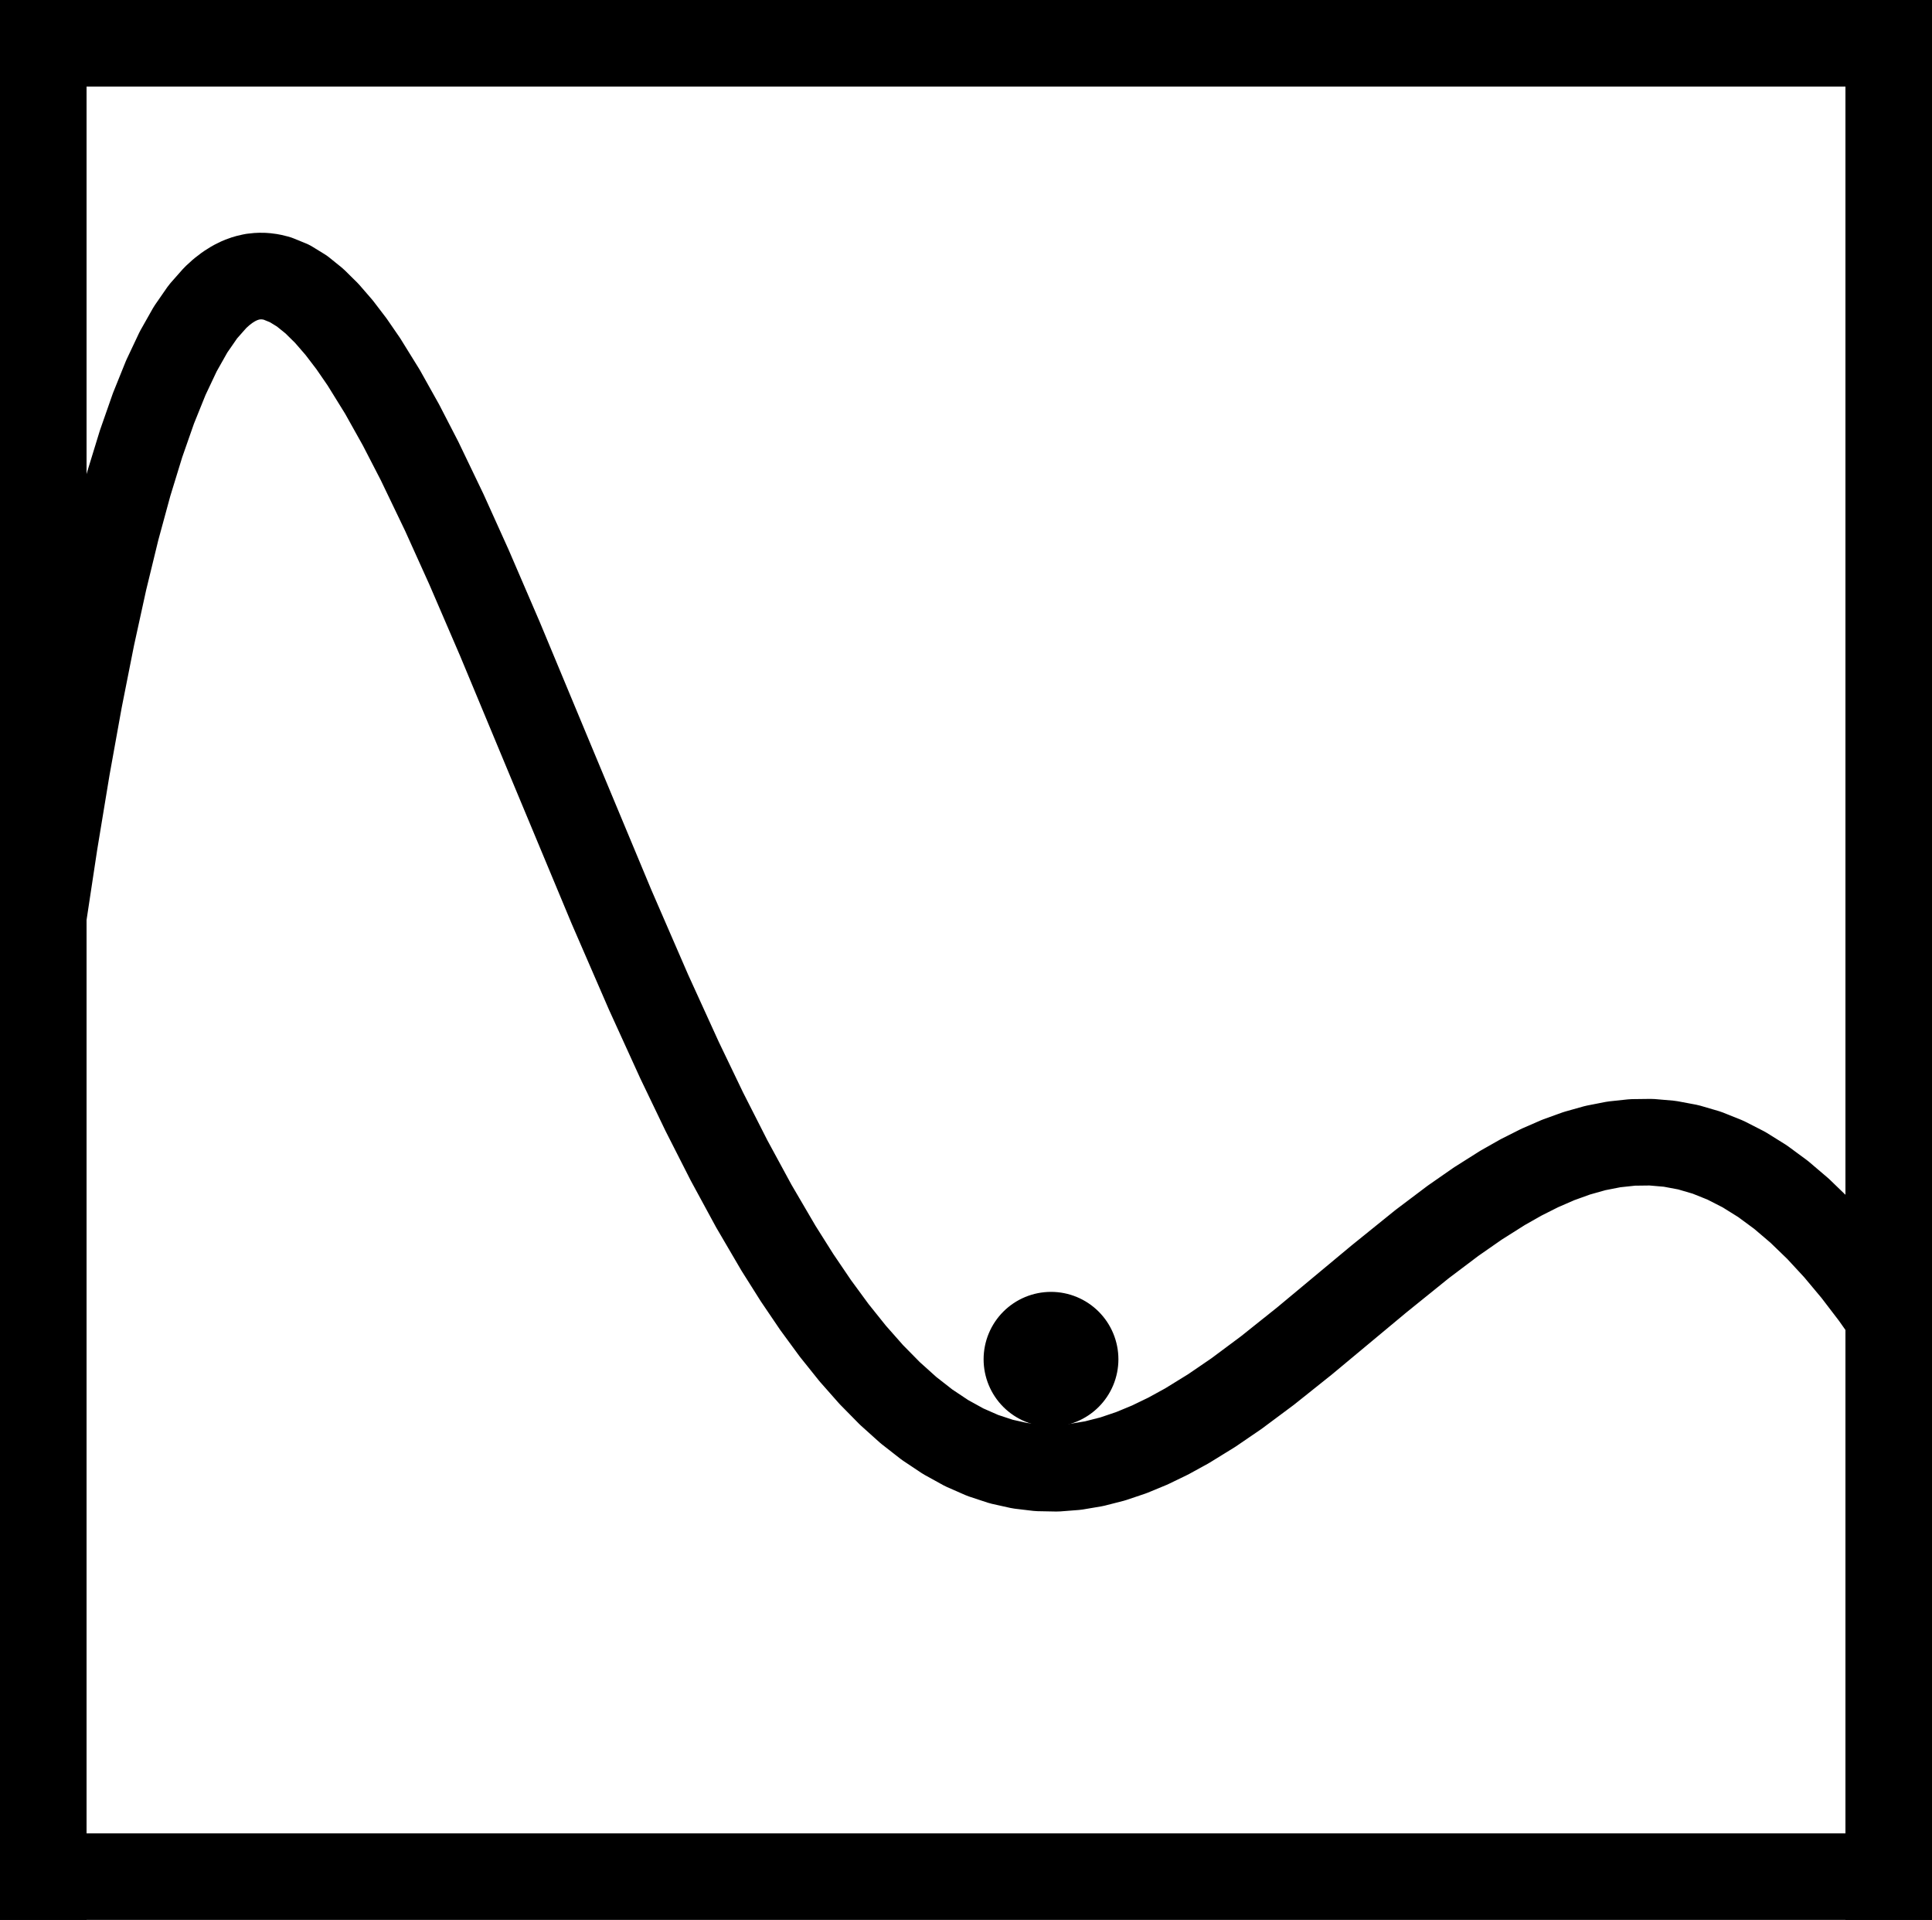 <?xml version="1.0" encoding="utf-8" standalone="no"?>
<!DOCTYPE svg PUBLIC "-//W3C//DTD SVG 1.1//EN"
  "http://www.w3.org/Graphics/SVG/1.1/DTD/svg11.dtd">
<svg xmlns:xlink="http://www.w3.org/1999/xlink" width="334.8pt" height="332.64pt" viewBox="0 0 334.8 332.64" xmlns="http://www.w3.org/2000/svg" version="1.1">
 <defs>
  <style type="text/css">*{stroke-linejoin: round; stroke-linecap: butt}</style>
 </defs>
 <g id="figure_1">
  <g id="patch_1">
   <path d="M 0 332.64 
L 334.8 332.64 
L 334.8 0 
L 0 0 
L 0 332.64 
z
" style="fill: none"/>
  </g>
  <g id="axes_1">
   <g id="patch_2">
    <path d="M 0 332.64 
L 334.8 332.64 
L 334.8 -0 
L 0 -0 
L 0 332.64 
z
" style="fill: none"/>
   </g>
   <g id="PathCollection_1">
    <defs>
     <path id="md3a4c03faa" d="M 0 11.18 
C 2.965 11.18 5.809 10.002 7.906 7.906 
C 10.002 5.809 11.18 2.965 11.18 0 
C 11.18 -2.965 10.002 -5.809 7.906 -7.906 
C 5.809 -10.002 2.965 -11.18 0 -11.18 
C -2.965 -11.18 -5.809 -10.002 -7.906 -7.906 
C -10.002 -5.809 -11.18 -2.965 -11.18 0 
C -11.18 2.965 -10.002 5.809 -7.906 7.906 
C -5.809 10.002 -2.965 11.18 0 11.18 
z
" style="stroke: #000000"/>
    </defs>
    <g clip-path="url(#pac85ea4595)">
     <use xlink:href="#md3a4c03faa" x="182.131" y="235.509" style="stroke: #000000"/>
    </g>
   </g>
   <g id="matplotlib.axis_1">
    <g id="xtick_1"/>
    <g id="xtick_2"/>
    <g id="xtick_3"/>
    <g id="xtick_4"/>
    <g id="xtick_5"/>
    <g id="xtick_6"/>
    <g id="xtick_7"/>
   </g>
   <g id="matplotlib.axis_2">
    <g id="ytick_1"/>
    <g id="ytick_2"/>
    <g id="ytick_3"/>
    <g id="ytick_4"/>
    <g id="ytick_5"/>
    <g id="ytick_6"/>
   </g>
   <g id="line2d_1">
    <path d="M -1 226.73 
L 0.855 210.108 
L 3 192.191 
L 5.145 175.577 
L 7.29 160.217 
L 9.435 146.062 
L 11.58 133.066 
L 13.724 121.181 
L 15.869 110.362 
L 18.014 100.566 
L 20.159 91.748 
L 22.304 83.867 
L 24.449 76.881 
L 26.594 70.75 
L 28.739 65.434 
L 30.883 60.895 
L 33.028 57.096 
L 35.173 53.999 
L 37.318 51.57 
L 38.39 50.594 
L 39.463 49.773 
L 40.535 49.101 
L 41.608 48.574 
L 42.68 48.189 
L 43.753 47.941 
L 44.825 47.827 
L 45.897 47.842 
L 46.97 47.982 
L 48.042 48.245 
L 50.187 49.12 
L 52.332 50.437 
L 54.477 52.168 
L 56.622 54.285 
L 58.767 56.761 
L 60.911 59.569 
L 63.056 62.685 
L 66.274 67.881 
L 69.491 73.633 
L 72.708 79.867 
L 76.998 88.801 
L 81.288 98.3 
L 86.65 110.745 
L 95.229 131.355 
L 105.954 157.078 
L 112.388 171.903 
L 117.75 183.666 
L 122.04 192.596 
L 126.33 201.037 
L 130.62 208.943 
L 134.909 216.273 
L 138.127 221.373 
L 141.344 226.119 
L 144.561 230.504 
L 147.779 234.52 
L 150.996 238.163 
L 154.213 241.43 
L 157.43 244.321 
L 160.648 246.836 
L 163.865 248.98 
L 167.082 250.755 
L 170.3 252.169 
L 173.517 253.23 
L 176.734 253.946 
L 179.951 254.328 
L 183.169 254.388 
L 186.386 254.139 
L 189.603 253.596 
L 192.821 252.773 
L 196.038 251.688 
L 199.255 250.357 
L 202.473 248.799 
L 205.69 247.033 
L 209.98 244.388 
L 214.269 241.457 
L 219.631 237.465 
L 226.066 232.329 
L 238.935 221.613 
L 246.442 215.552 
L 251.804 211.509 
L 256.094 208.523 
L 260.384 205.813 
L 263.601 203.991 
L 266.819 202.371 
L 270.036 200.971 
L 273.253 199.811 
L 276.47 198.907 
L 279.688 198.277 
L 282.905 197.934 
L 286.122 197.894 
L 289.34 198.17 
L 292.557 198.773 
L 295.774 199.714 
L 298.991 201.003 
L 302.209 202.647 
L 305.426 204.652 
L 308.643 207.023 
L 311.861 209.763 
L 315.078 212.872 
L 318.295 216.351 
L 321.513 220.197 
L 324.73 224.404 
L 327.947 228.967 
L 331.164 233.877 
L 334.382 239.122 
L 335.8 241.542 
L 335.8 241.542 
" clip-path="url(#pac85ea4595)" style="fill: none; stroke: #000000; stroke-width: 15; stroke-linecap: square"/>
   </g>
   <g id="patch_3">
    <path d="M 0 332.64 
L 0 -0 
" style="fill: none; stroke: #000000; stroke-width: 30; stroke-linejoin: miter; stroke-linecap: square"/>
   </g>
   <g id="patch_4">
    <path d="M 334.8 332.64 
L 334.8 -0 
" style="fill: none; stroke: #000000; stroke-width: 30; stroke-linejoin: miter; stroke-linecap: square"/>
   </g>
   <g id="patch_5">
    <path d="M 0 332.64 
L 334.8 332.64 
" style="fill: none; stroke: #000000; stroke-width: 30; stroke-linejoin: miter; stroke-linecap: square"/>
   </g>
   <g id="patch_6">
    <path d="M 0 -0 
L 334.8 -0 
" style="fill: none; stroke: #000000; stroke-width: 30; stroke-linejoin: miter; stroke-linecap: square"/>
   </g>
  </g>
 </g>
 <defs>
  <clipPath id="pac85ea4595">
   <rect x="0" y="-0" width="334.8" height="332.64"/>
  </clipPath>
 </defs>
</svg>
